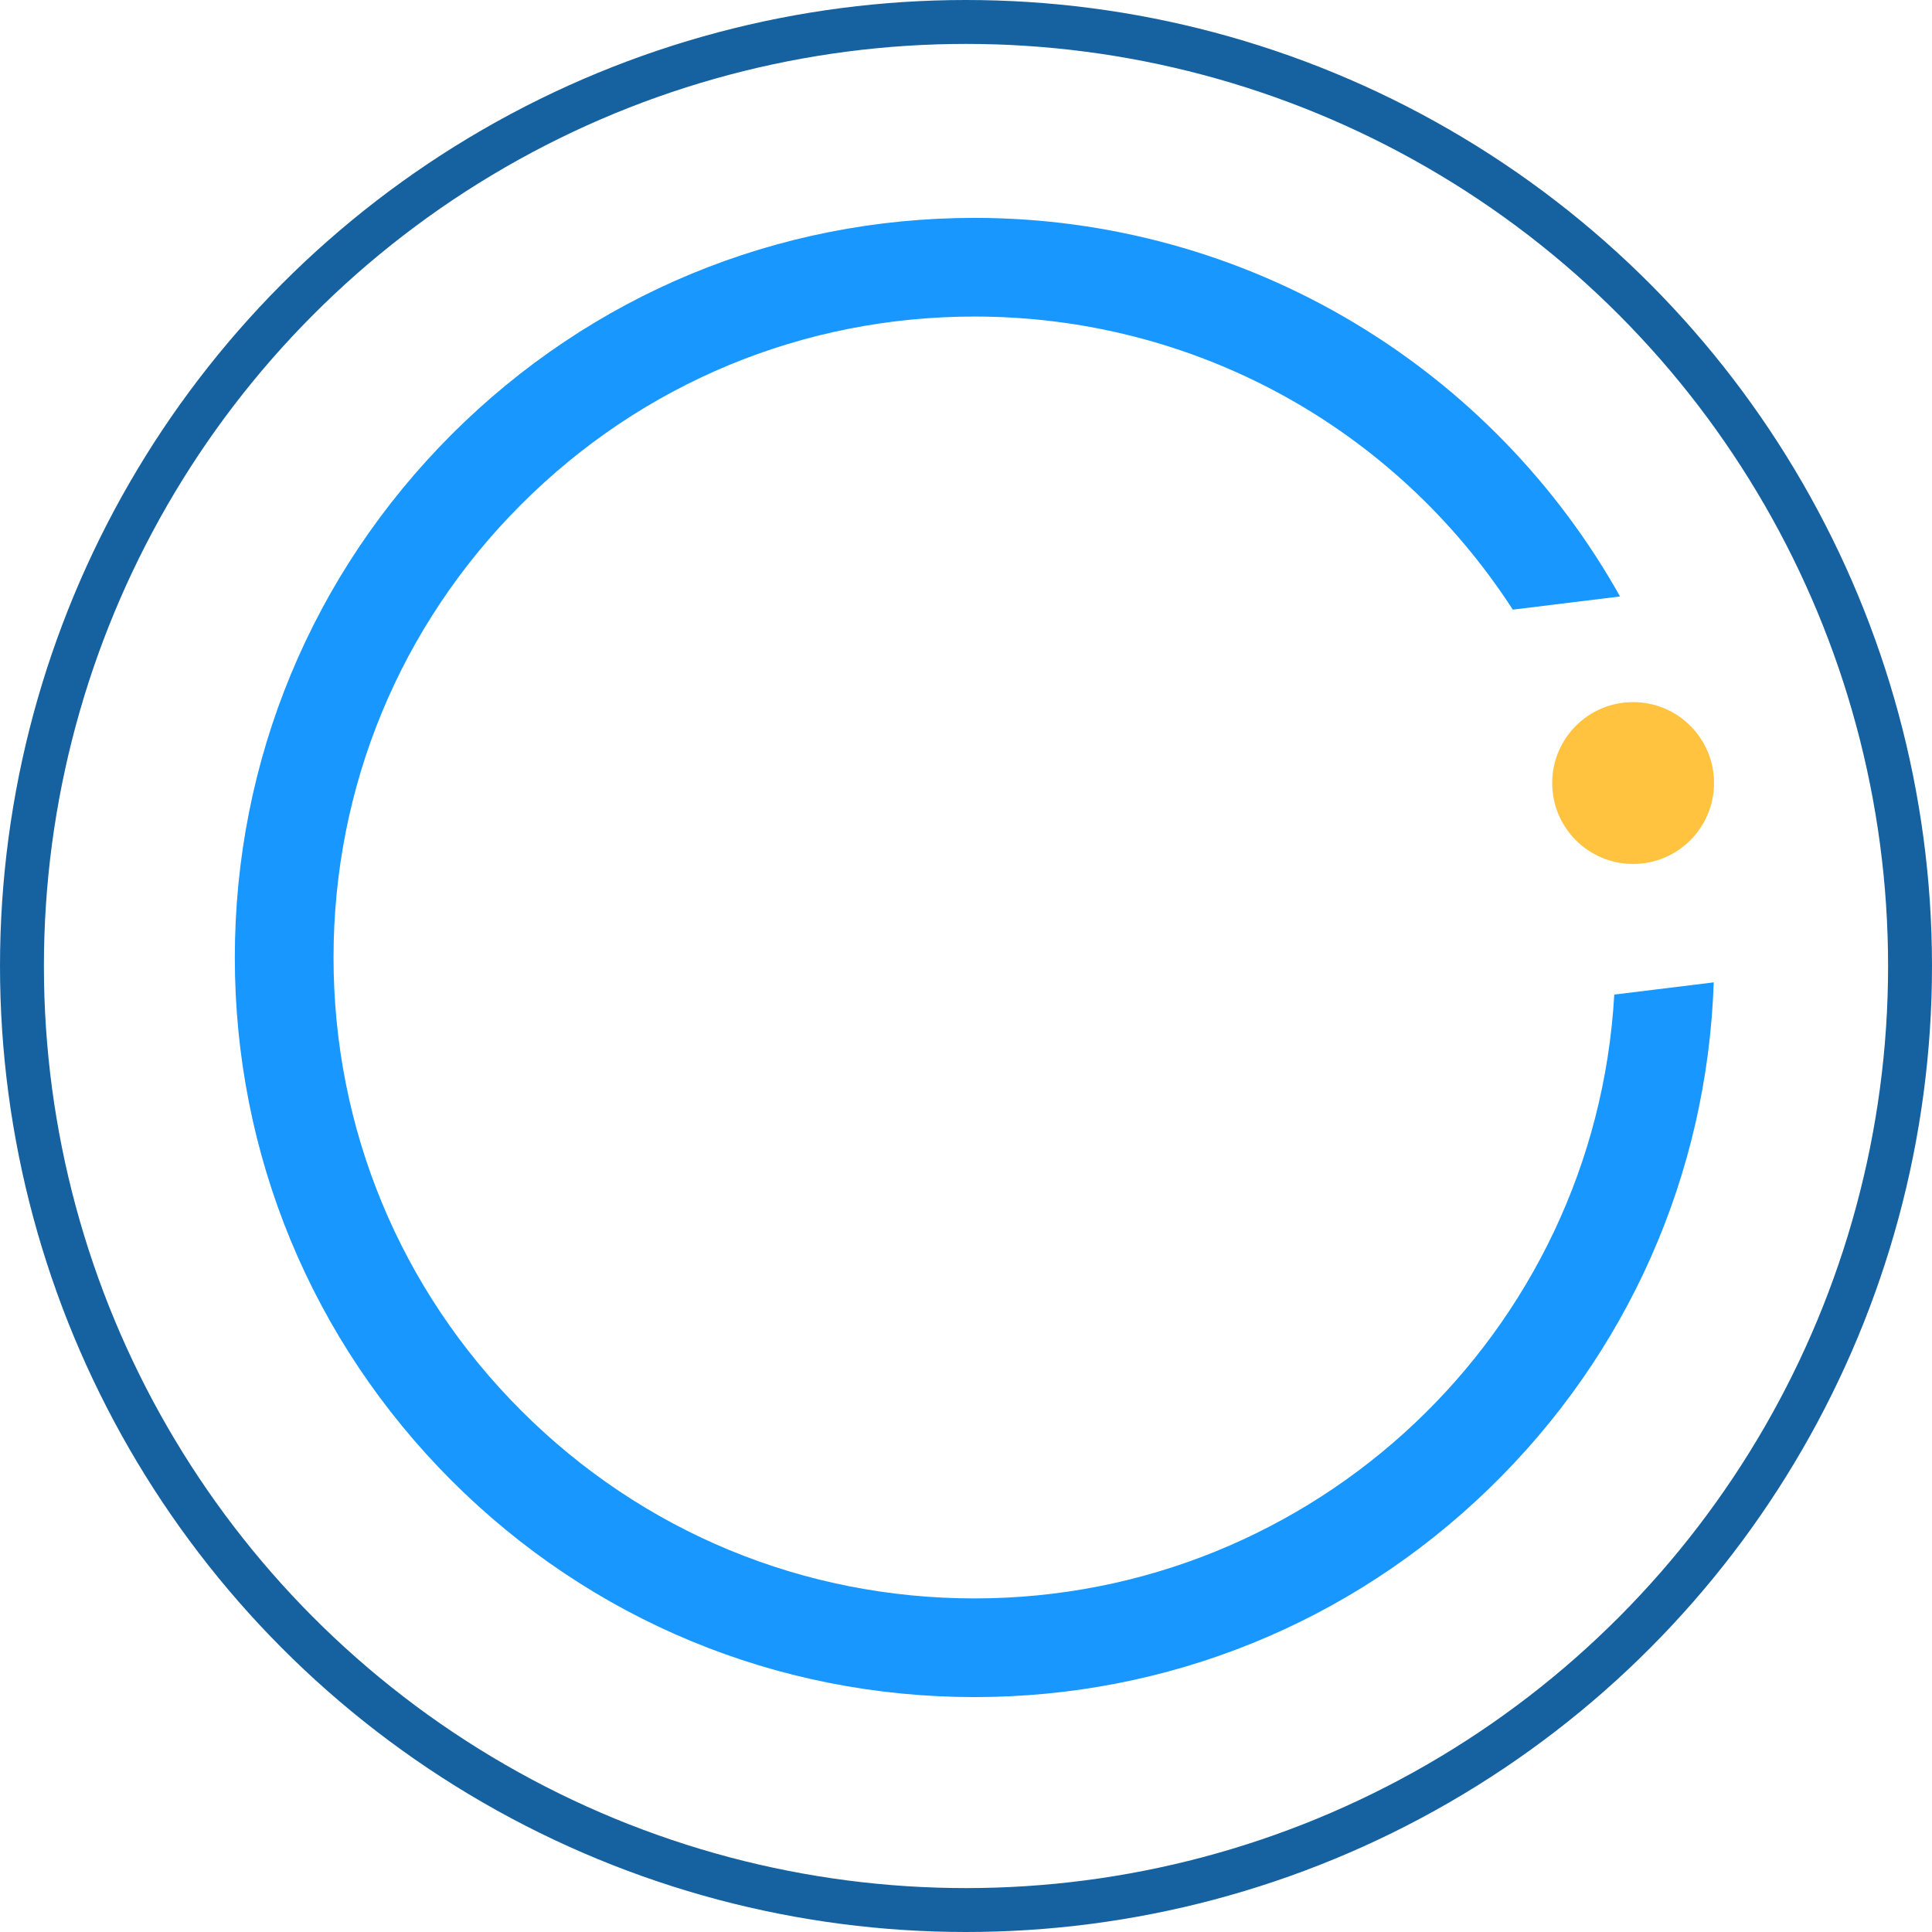 <svg xmlns="http://www.w3.org/2000/svg" xmlns:xlink="http://www.w3.org/1999/xlink" width="44" height="44" viewBox="0 0 44 44"><defs><style>.a,.e{fill:none;}.a{stroke:#1662a0;}.b{fill:#1797ff;}.c{fill:#ffc340;}.d,.f{stroke:none;}.f{fill:#1797ff;}.g{filter:url(#a);}</style><filter id="a" x="32.349" y="12.99" width="9.687" height="9.687" filterUnits="userSpaceOnUse"><feOffset input="SourceAlpha"/><feGaussianBlur stdDeviation="1" result="b"/><feFlood flood-color="#fec340" flood-opacity="0.502"/><feComposite operator="in" in2="b"/><feComposite in="SourceGraphic"/></filter></defs><g transform="translate(0 0)"><g class="a"><circle class="d" cx="22" cy="22" r="22"/><circle class="e" cx="22" cy="22" r="21.5"/></g><g class="b" transform="translate(5.348 4.962)"><path class="d" d="M 16.847 32.688 C 12.615 32.688 8.636 31.041 5.643 28.05 C 2.649 25.054 1 21.074 1 16.846 C 1 12.618 2.649 8.638 5.643 5.641 C 8.635 2.648 12.614 1 16.847 1 C 19.71 1 22.519 1.775 24.969 3.242 C 26.913 4.404 28.584 5.97 29.868 7.821 L 29.59 7.855 C 26.664 3.706 21.946 1.247 16.847 1.247 C 12.68 1.247 8.762 2.87 5.816 5.817 C 2.87 8.763 1.248 12.68 1.248 16.846 C 1.248 21.011 2.87 24.928 5.816 27.874 C 8.763 30.819 12.68 32.441 16.847 32.441 C 24.826 32.441 31.477 26.419 32.344 18.582 L 32.598 18.551 C 32.204 22.225 30.549 25.624 27.869 28.221 C 24.898 31.102 20.984 32.688 16.847 32.688 Z"/><path class="f" d="M 16.847 33.688 C 12.348 33.688 8.118 31.937 4.936 28.758 C 1.754 25.572 4.865112259722082e-06 21.341 4.865112259722082e-06 16.846 C 4.865112259722082e-06 12.35 1.754 8.12 4.936 4.934 C 8.117 1.753 12.347 -2.916870016633766e-06 16.847 -2.916870016633766e-06 C 19.891 -2.916870016633766e-06 22.877 0.824 25.483 2.384 C 28.013 3.896 30.109 6.054 31.547 8.622 L 29.105 8.922 C 26.399 4.742 21.816 2.247 16.847 2.247 C 12.947 2.247 9.281 3.766 6.524 6.524 C 3.766 9.281 2.248 12.947 2.248 16.846 C 2.248 20.744 3.766 24.41 6.524 27.166 C 9.281 29.923 12.947 31.441 16.847 31.441 C 24.578 31.441 30.977 25.4 31.416 17.689 L 33.681 17.411 C 33.533 21.794 31.714 25.888 28.564 28.939 C 25.406 32.002 21.246 33.688 16.847 33.688 Z"/></g><g class="g" transform="matrix(1, 0, 0, 1, 0, 0)"><circle class="c" cx="1.843" cy="1.843" r="1.843" transform="translate(35.35 15.99)"/></g></g></svg>